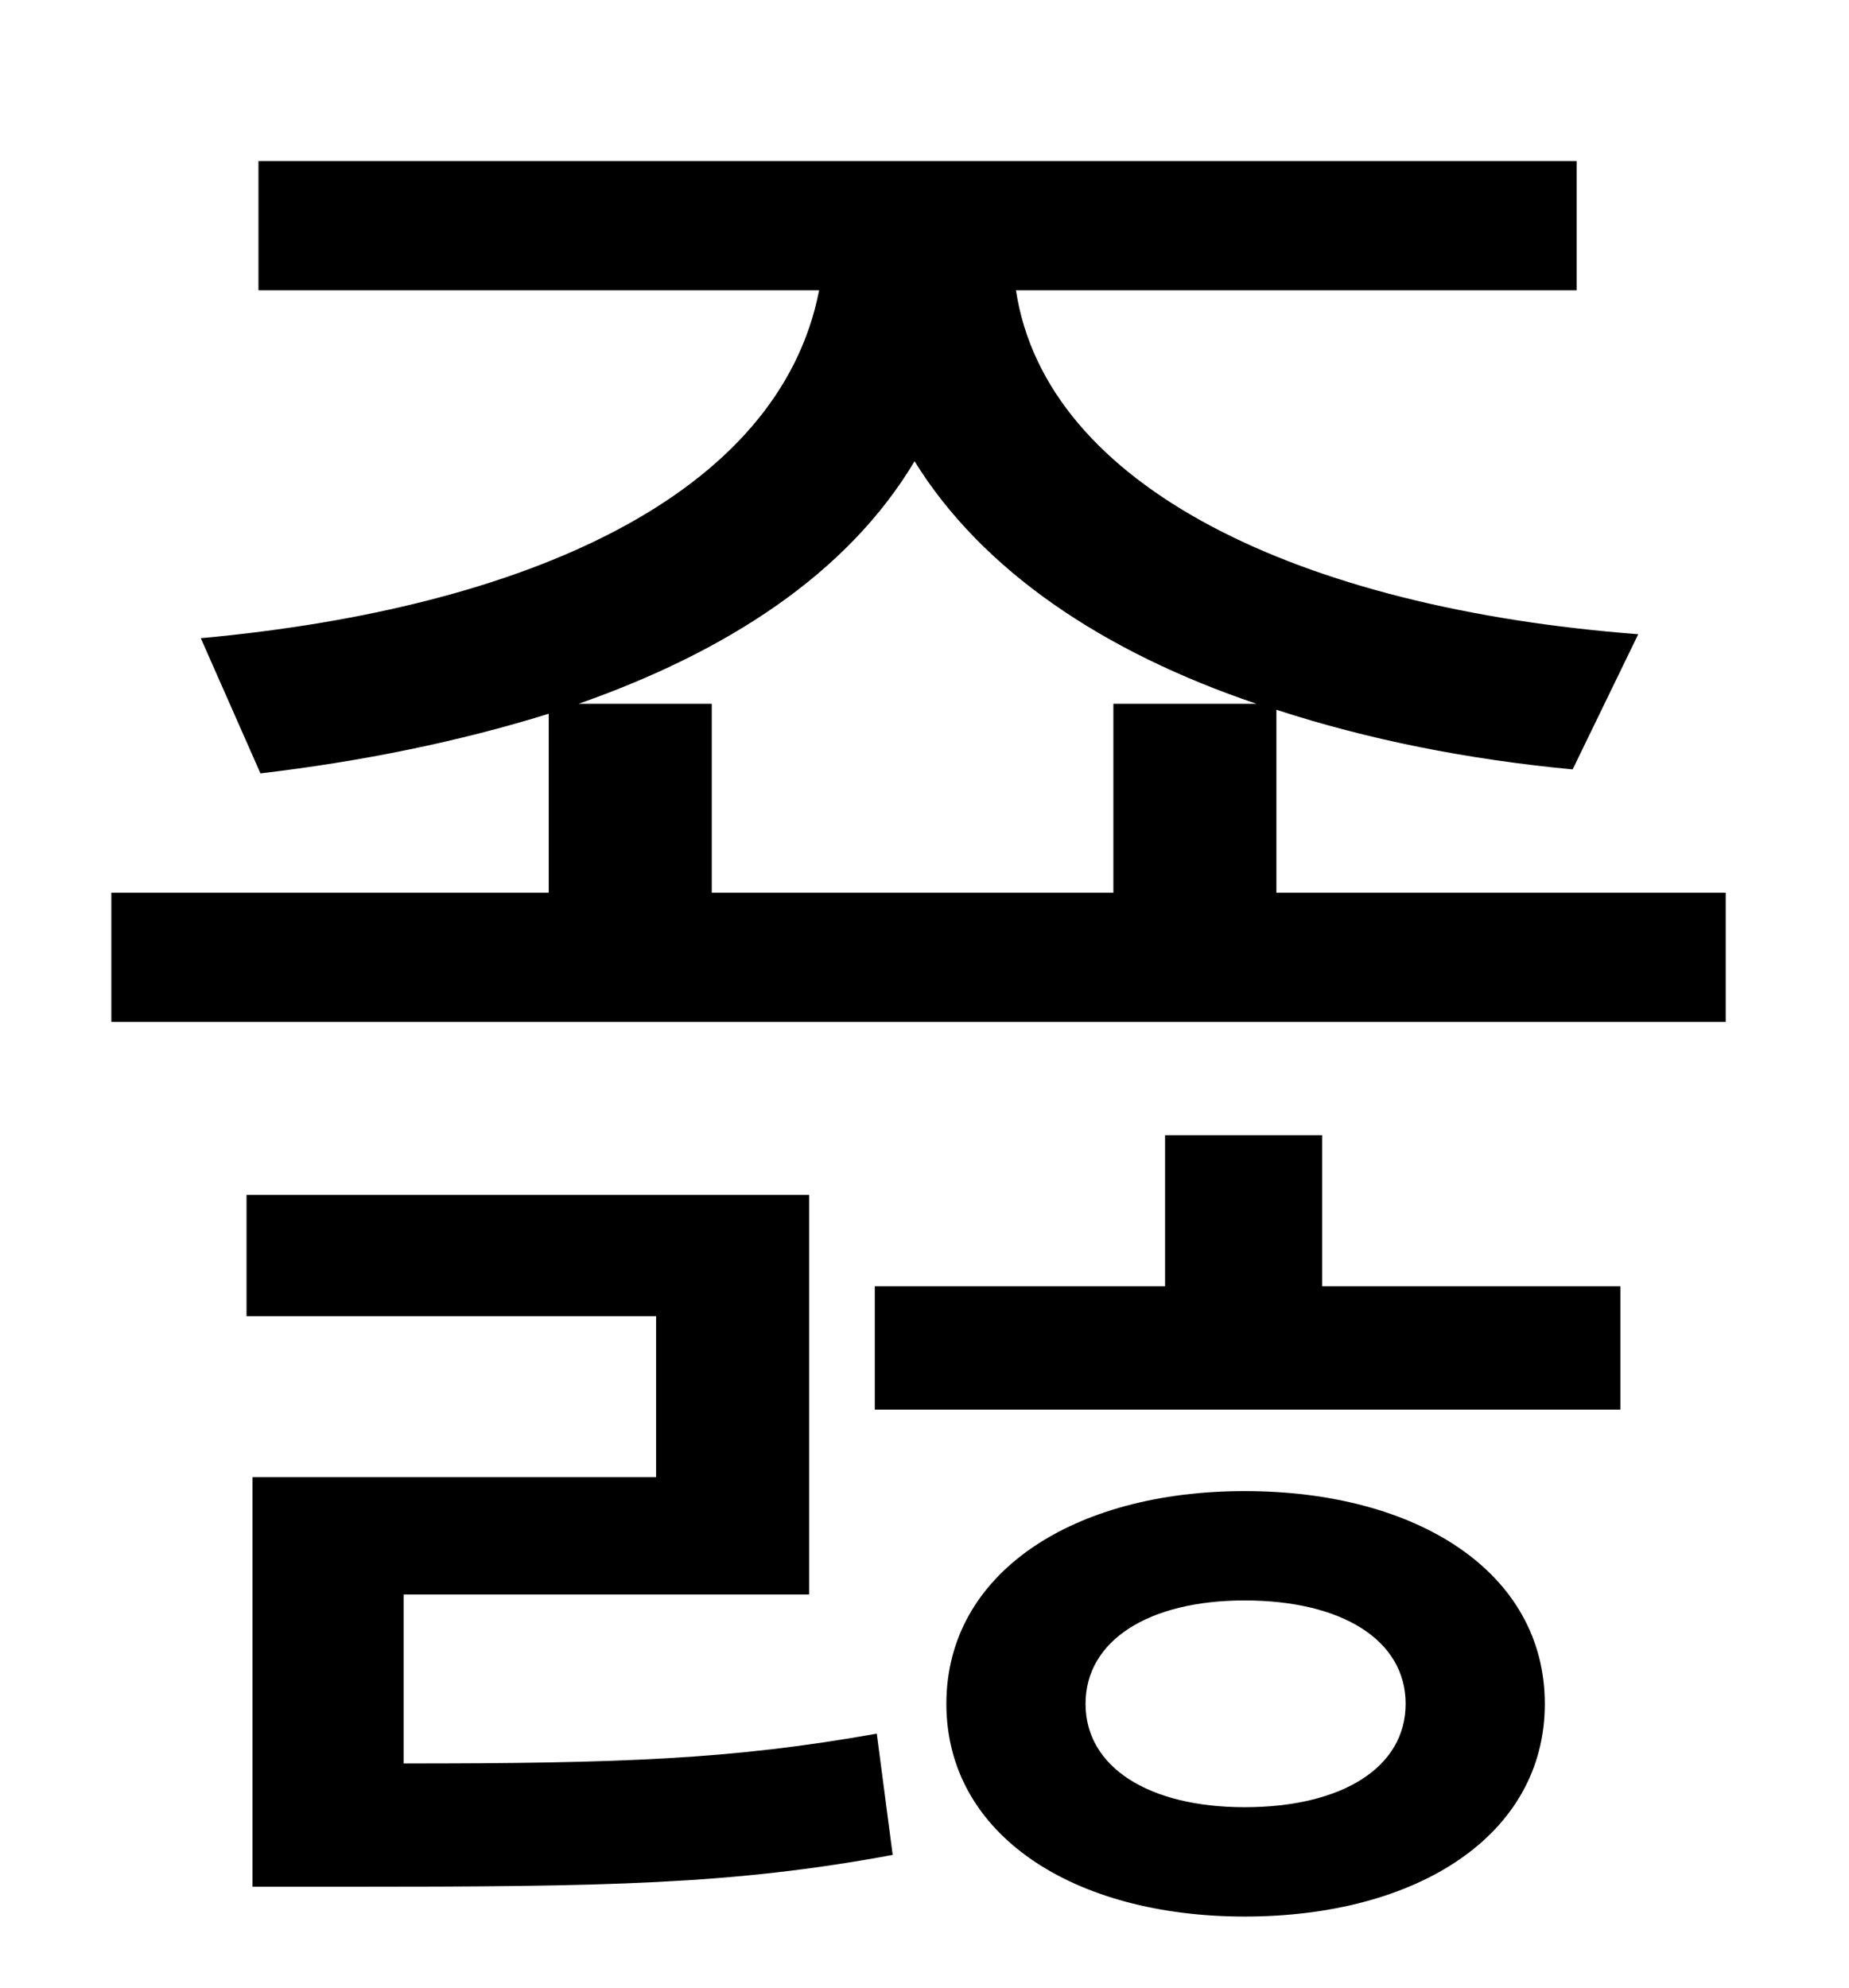 <?xml version="1.0" standalone="no"?>
<!DOCTYPE svg PUBLIC "-//W3C//DTD SVG 1.1//EN" "http://www.w3.org/Graphics/SVG/1.1/DTD/svg11.dtd" >
<svg xmlns="http://www.w3.org/2000/svg" xmlns:xlink="http://www.w3.org/1999/xlink" version="1.1" viewBox="-10 0 930 1000">
   <path fill="currentColor"
d="M193 802v85c109 0 165 -2 238 -15l8 61c-81 15 -144 16 -274 16h-48v-206h203v-81h-206v-61h283v201h-204zM616 909c49 0 81 -20 81 -52s-32 -52 -81 -52c-48 0 -80 20 -80 52s32 52 80 52zM616 750c87 0 151 41 151 107s-64 107 -151 107c-86 0 -150 -41 -150 -107
s64 -107 150 -107zM655 571v76h150v62h-375v-62h146v-76h79zM281 354h67v95h202v-95h72c-77 -26 -138 -67 -172 -122c-34 57 -95 96 -169 122zM632 449h226v65h-812v-65h220v-90c-45 14 -94 24 -145 30l-30 -68c164 -15 291 -72 311 -175h-282v-65h663v65h-282
c15 99 143 160 313 173l-33 68c-53 -5 -103 -15 -149 -30v92z" />
</svg>
